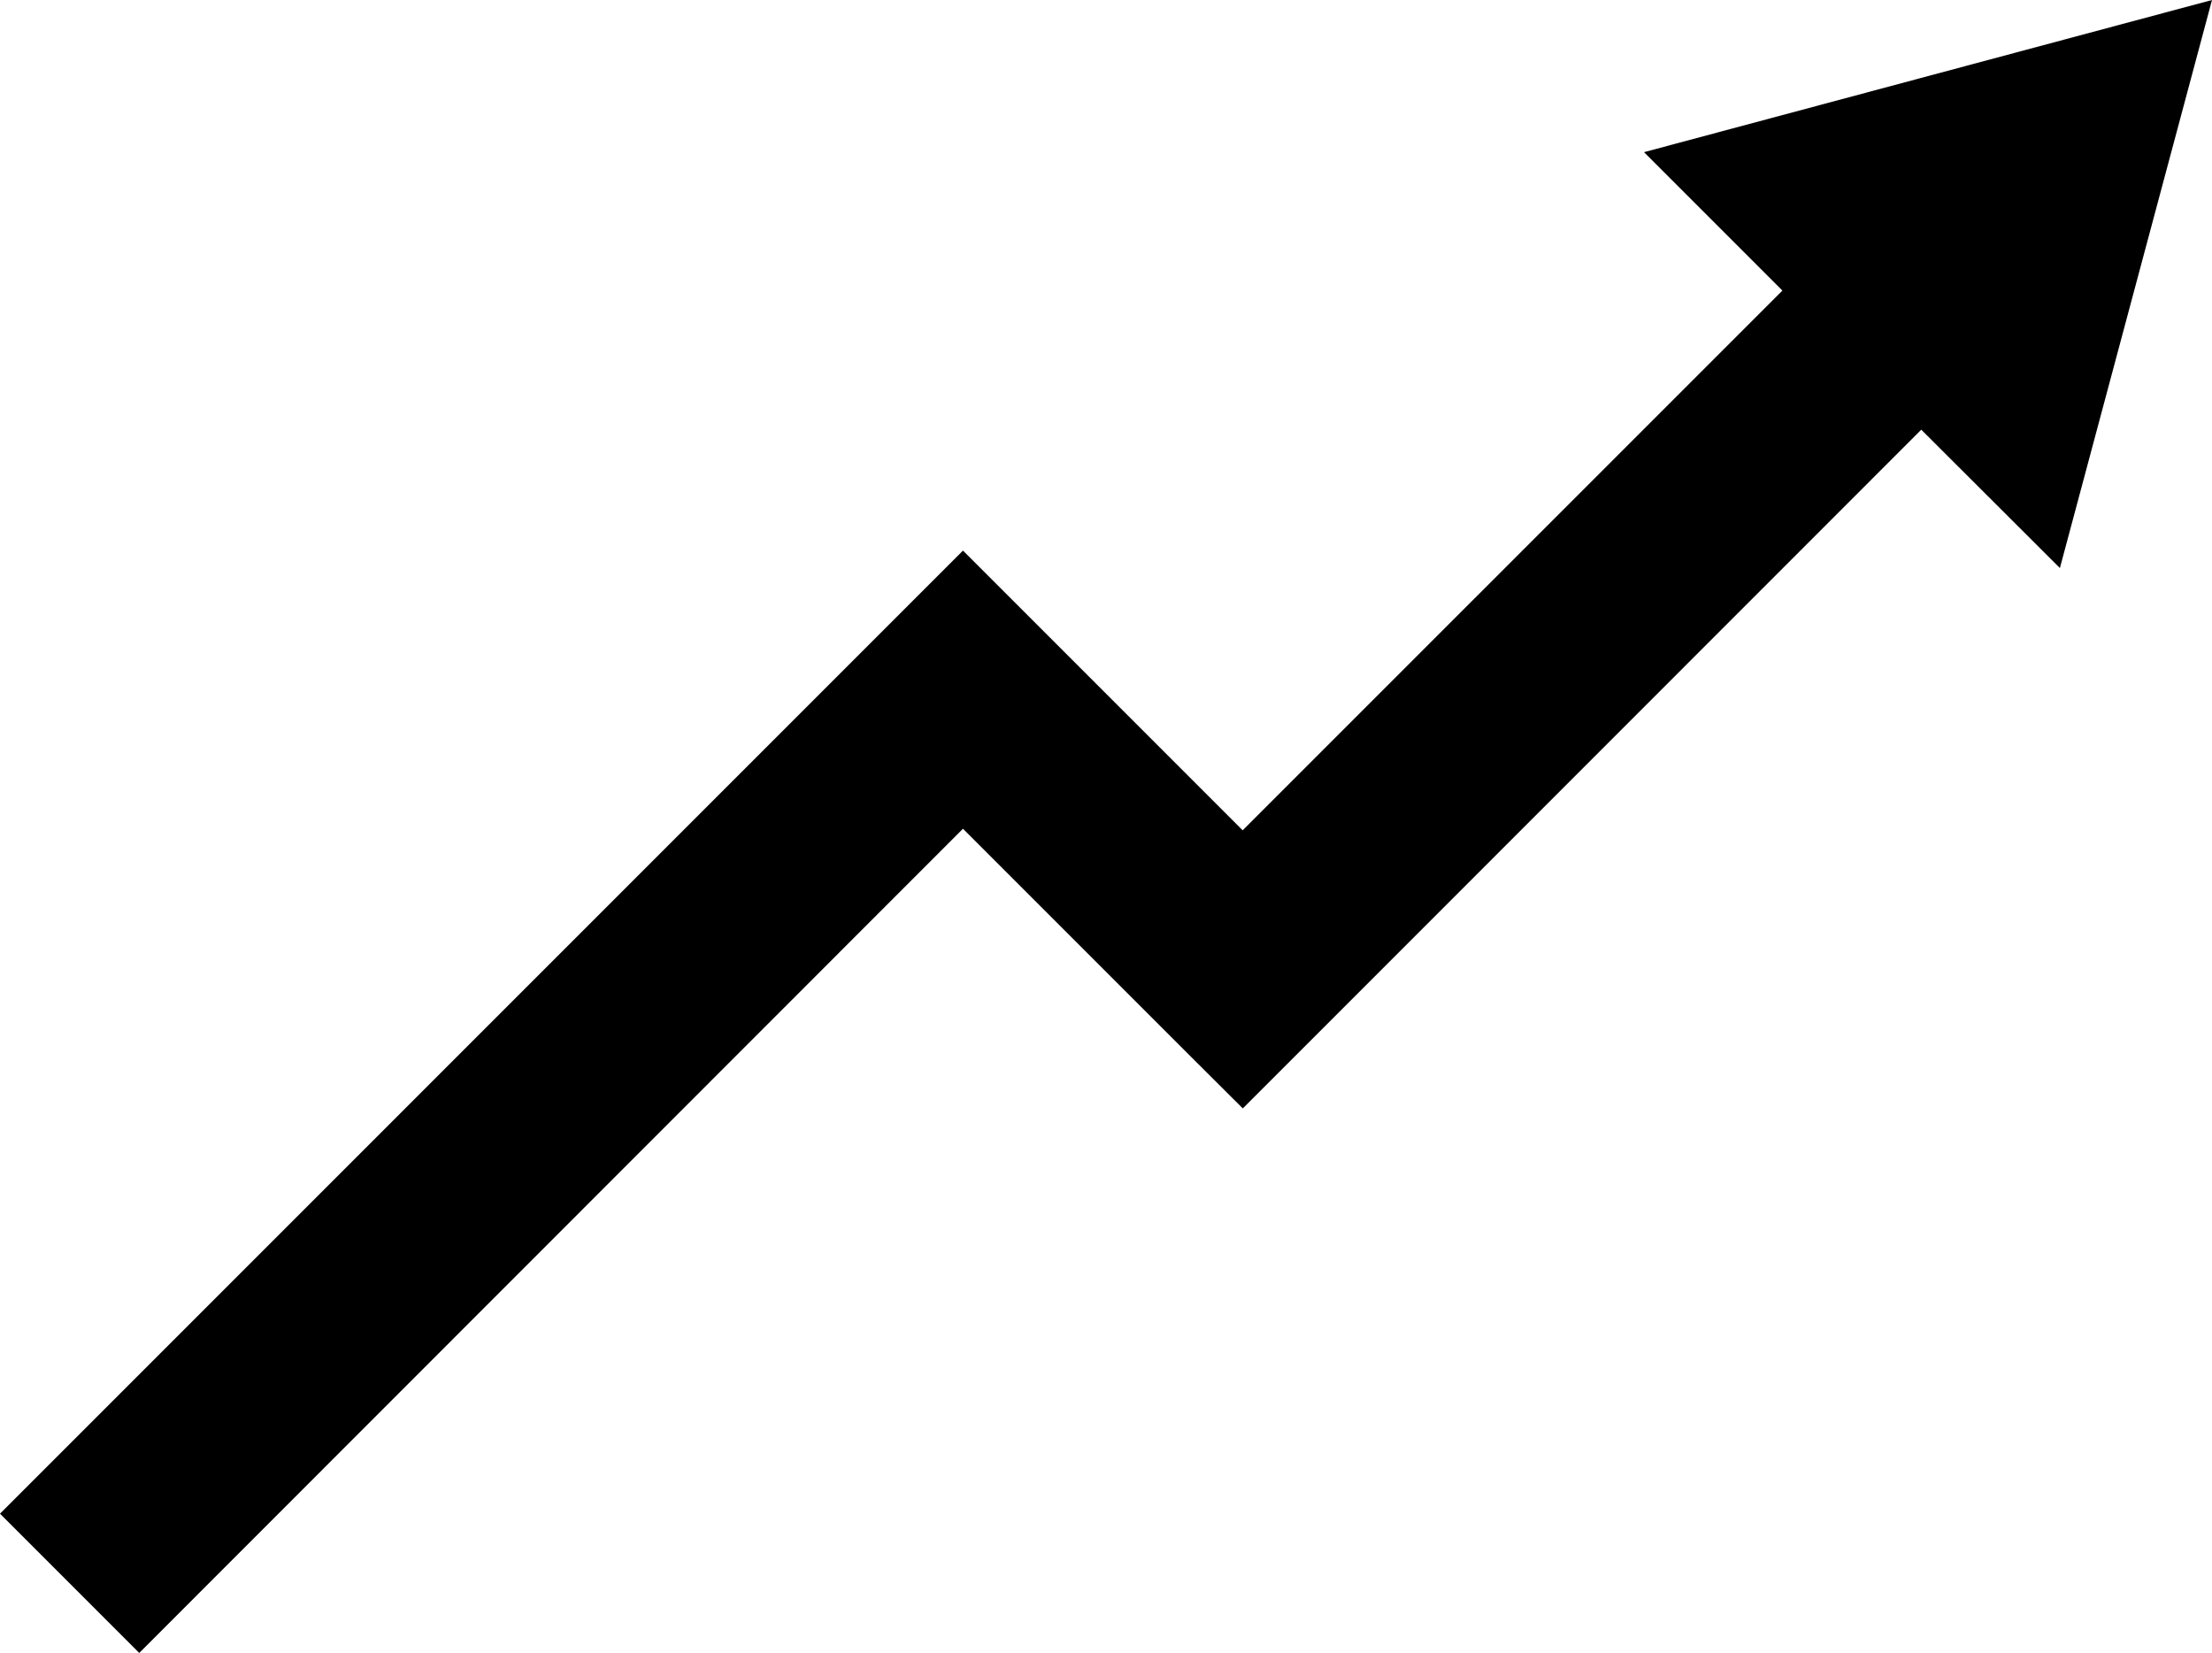 <svg xmlns="http://www.w3.org/2000/svg" width="65.135" height="48.663"><path d="M60.656 16.725L65.135 0 48.41 4.48l4.075 4.075-15.893 15.892-8.236-8.236-4.1 4.1L0 44.567l4.1 4.1L28.356 24.4l6.731 6.731 1.505 1.5v.007l4.1-4.1 15.882-15.887z"/></svg>